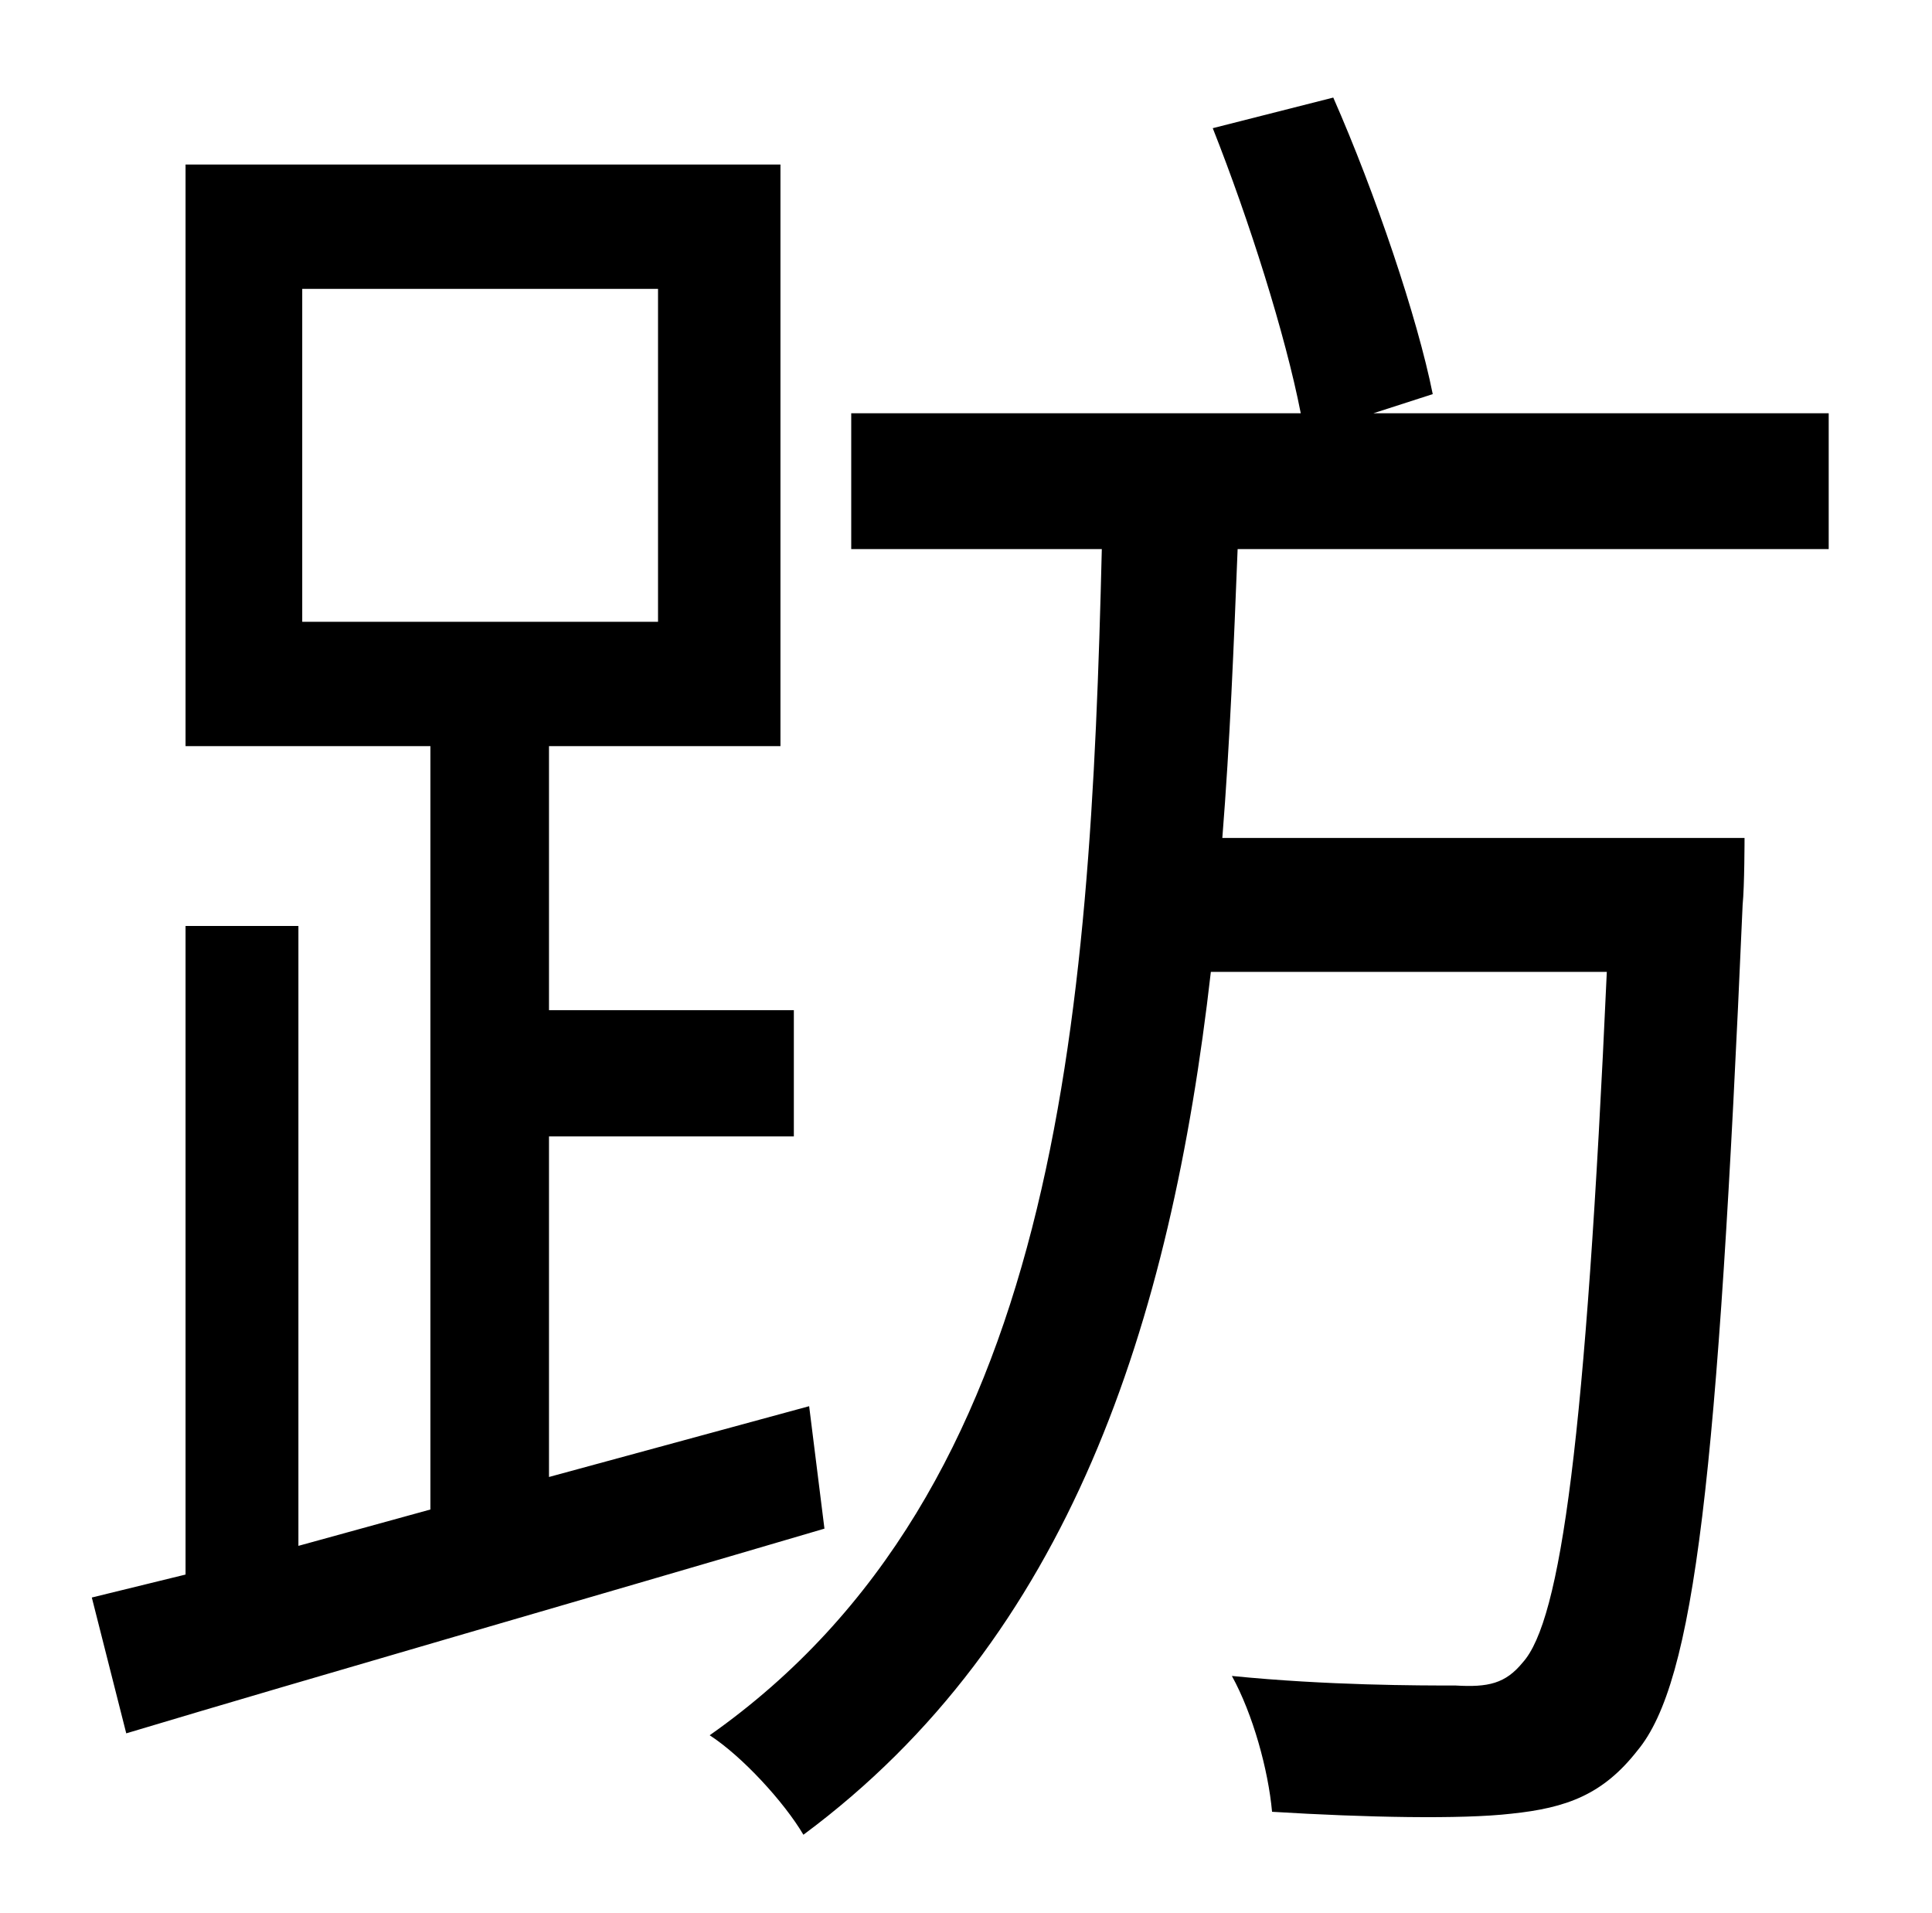 <?xml version="1.0" standalone="no"?>
<!DOCTYPE svg PUBLIC "-//W3C//DTD SVG 1.1//EN" "http://www.w3.org/Graphics/SVG/1.1/DTD/svg11.dtd" >
<svg xmlns="http://www.w3.org/2000/svg" xmlns:xlink="http://www.w3.org/1999/xlink" version="1.1" viewBox="-10 0 1010 1000">
   <path fill="currentColor"
d="M148 151v174h186v-174h-186zM413 735l8 64c-129 38 -265 77 -365 107l-18 -71l49 -12v-339h59v324l69 -19v-399h-128v-304h311v304h-121v138h128v66h-128v178zM946 287h-309c-2 50 -4 101 -8 151h273s0 25 -1 35c-13 299 -25 406 -55 442c-18 23 -37 30 -66 33
c-26 3 -76 2 -125 -1c-2 -22 -10 -51 -21 -71c50 5 98 5 117 5c17 1 26 -1 35 -12c20 -22 33 -117 44 -361h-207c-21 184 -74 348 -213 451c-10 -17 -32 -41 -49 -52c182 -128 199 -372 205 -620h-131v-71h235c-8 -41 -27 -101 -46 -149l63 -16c22 50 44 115 52 155l-31 10
h238v71z" />
</svg>
